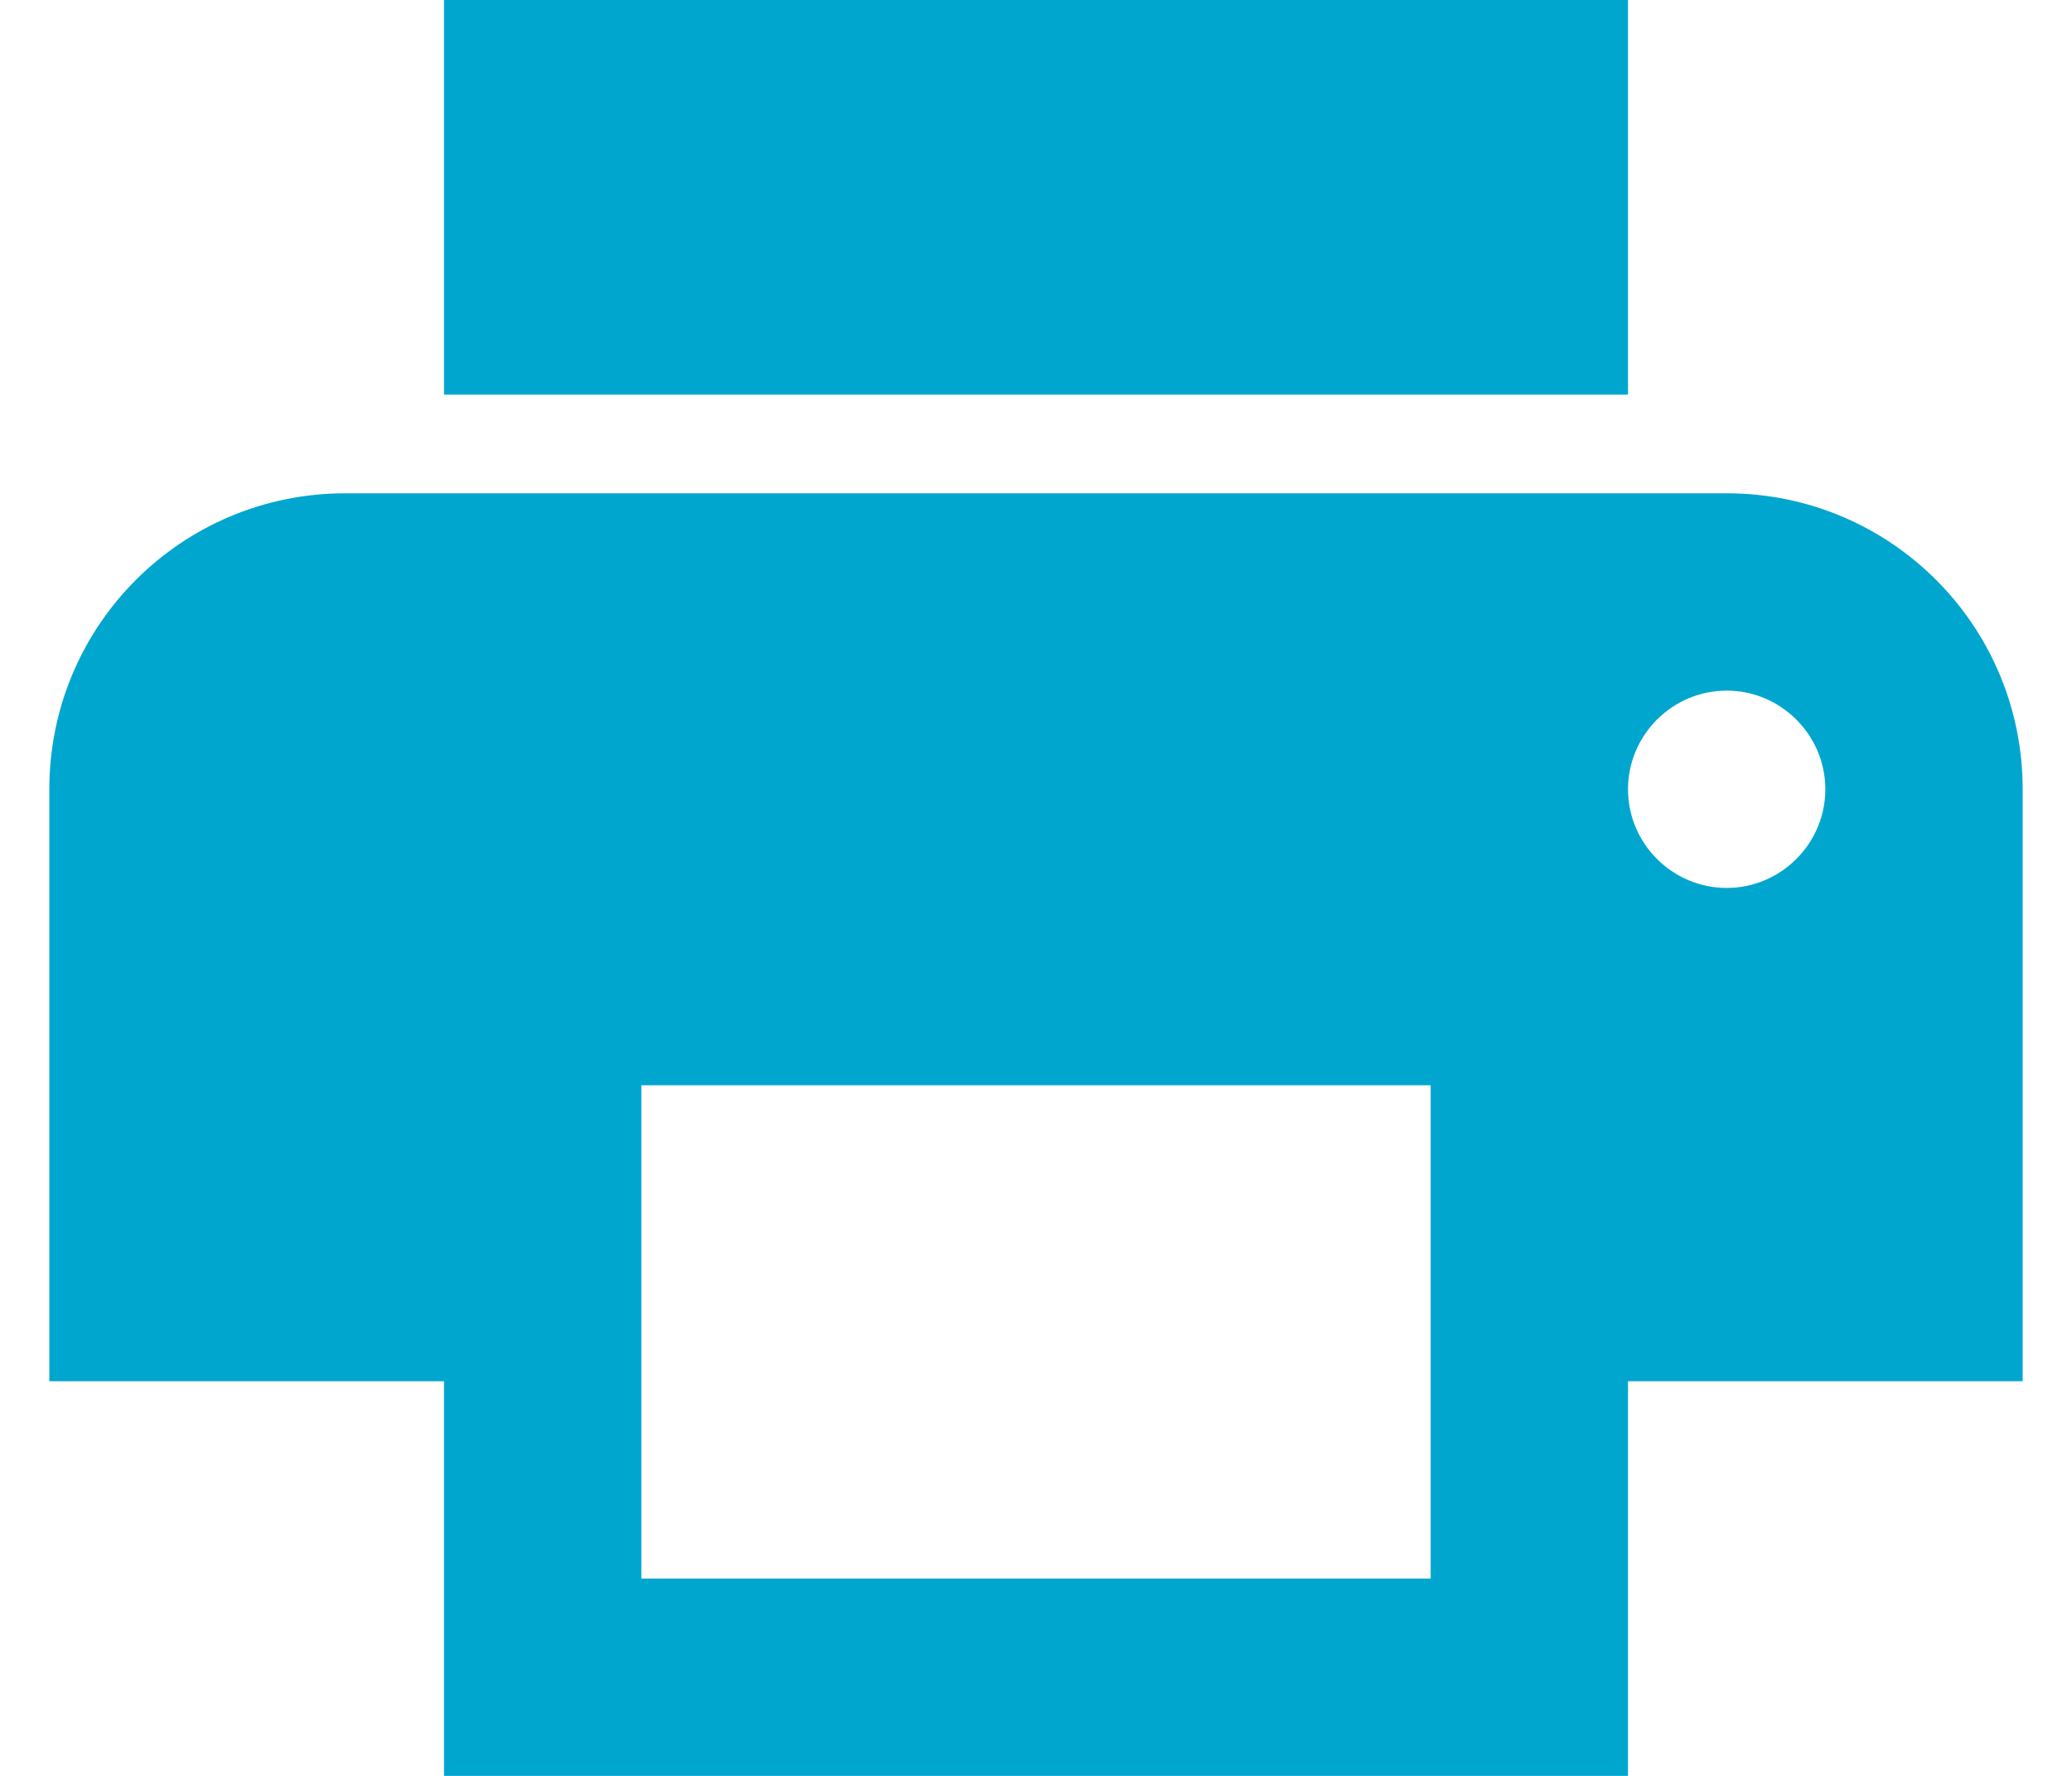 <svg xmlns="http://www.w3.org/2000/svg" width="21" height="18" viewBox="0 0 21 18" fill="none">
<path d="M17.5 5H3.5C1.84 5 0.5 6.34 0.5 8V14H4.5V18H16.5V14H20.5V8C20.5 6.34 19.16 5 17.5 5ZM14.5 16H6.5V11H14.5V16ZM17.5 9C16.95 9 16.5 8.55 16.5 8C16.5 7.45 16.95 7 17.5 7C18.05 7 18.5 7.45 18.5 8C18.5 8.55 18.05 9 17.5 9ZM16.5 0H4.5V4H16.5V0Z" fill="#00a6ce"/>
</svg>
